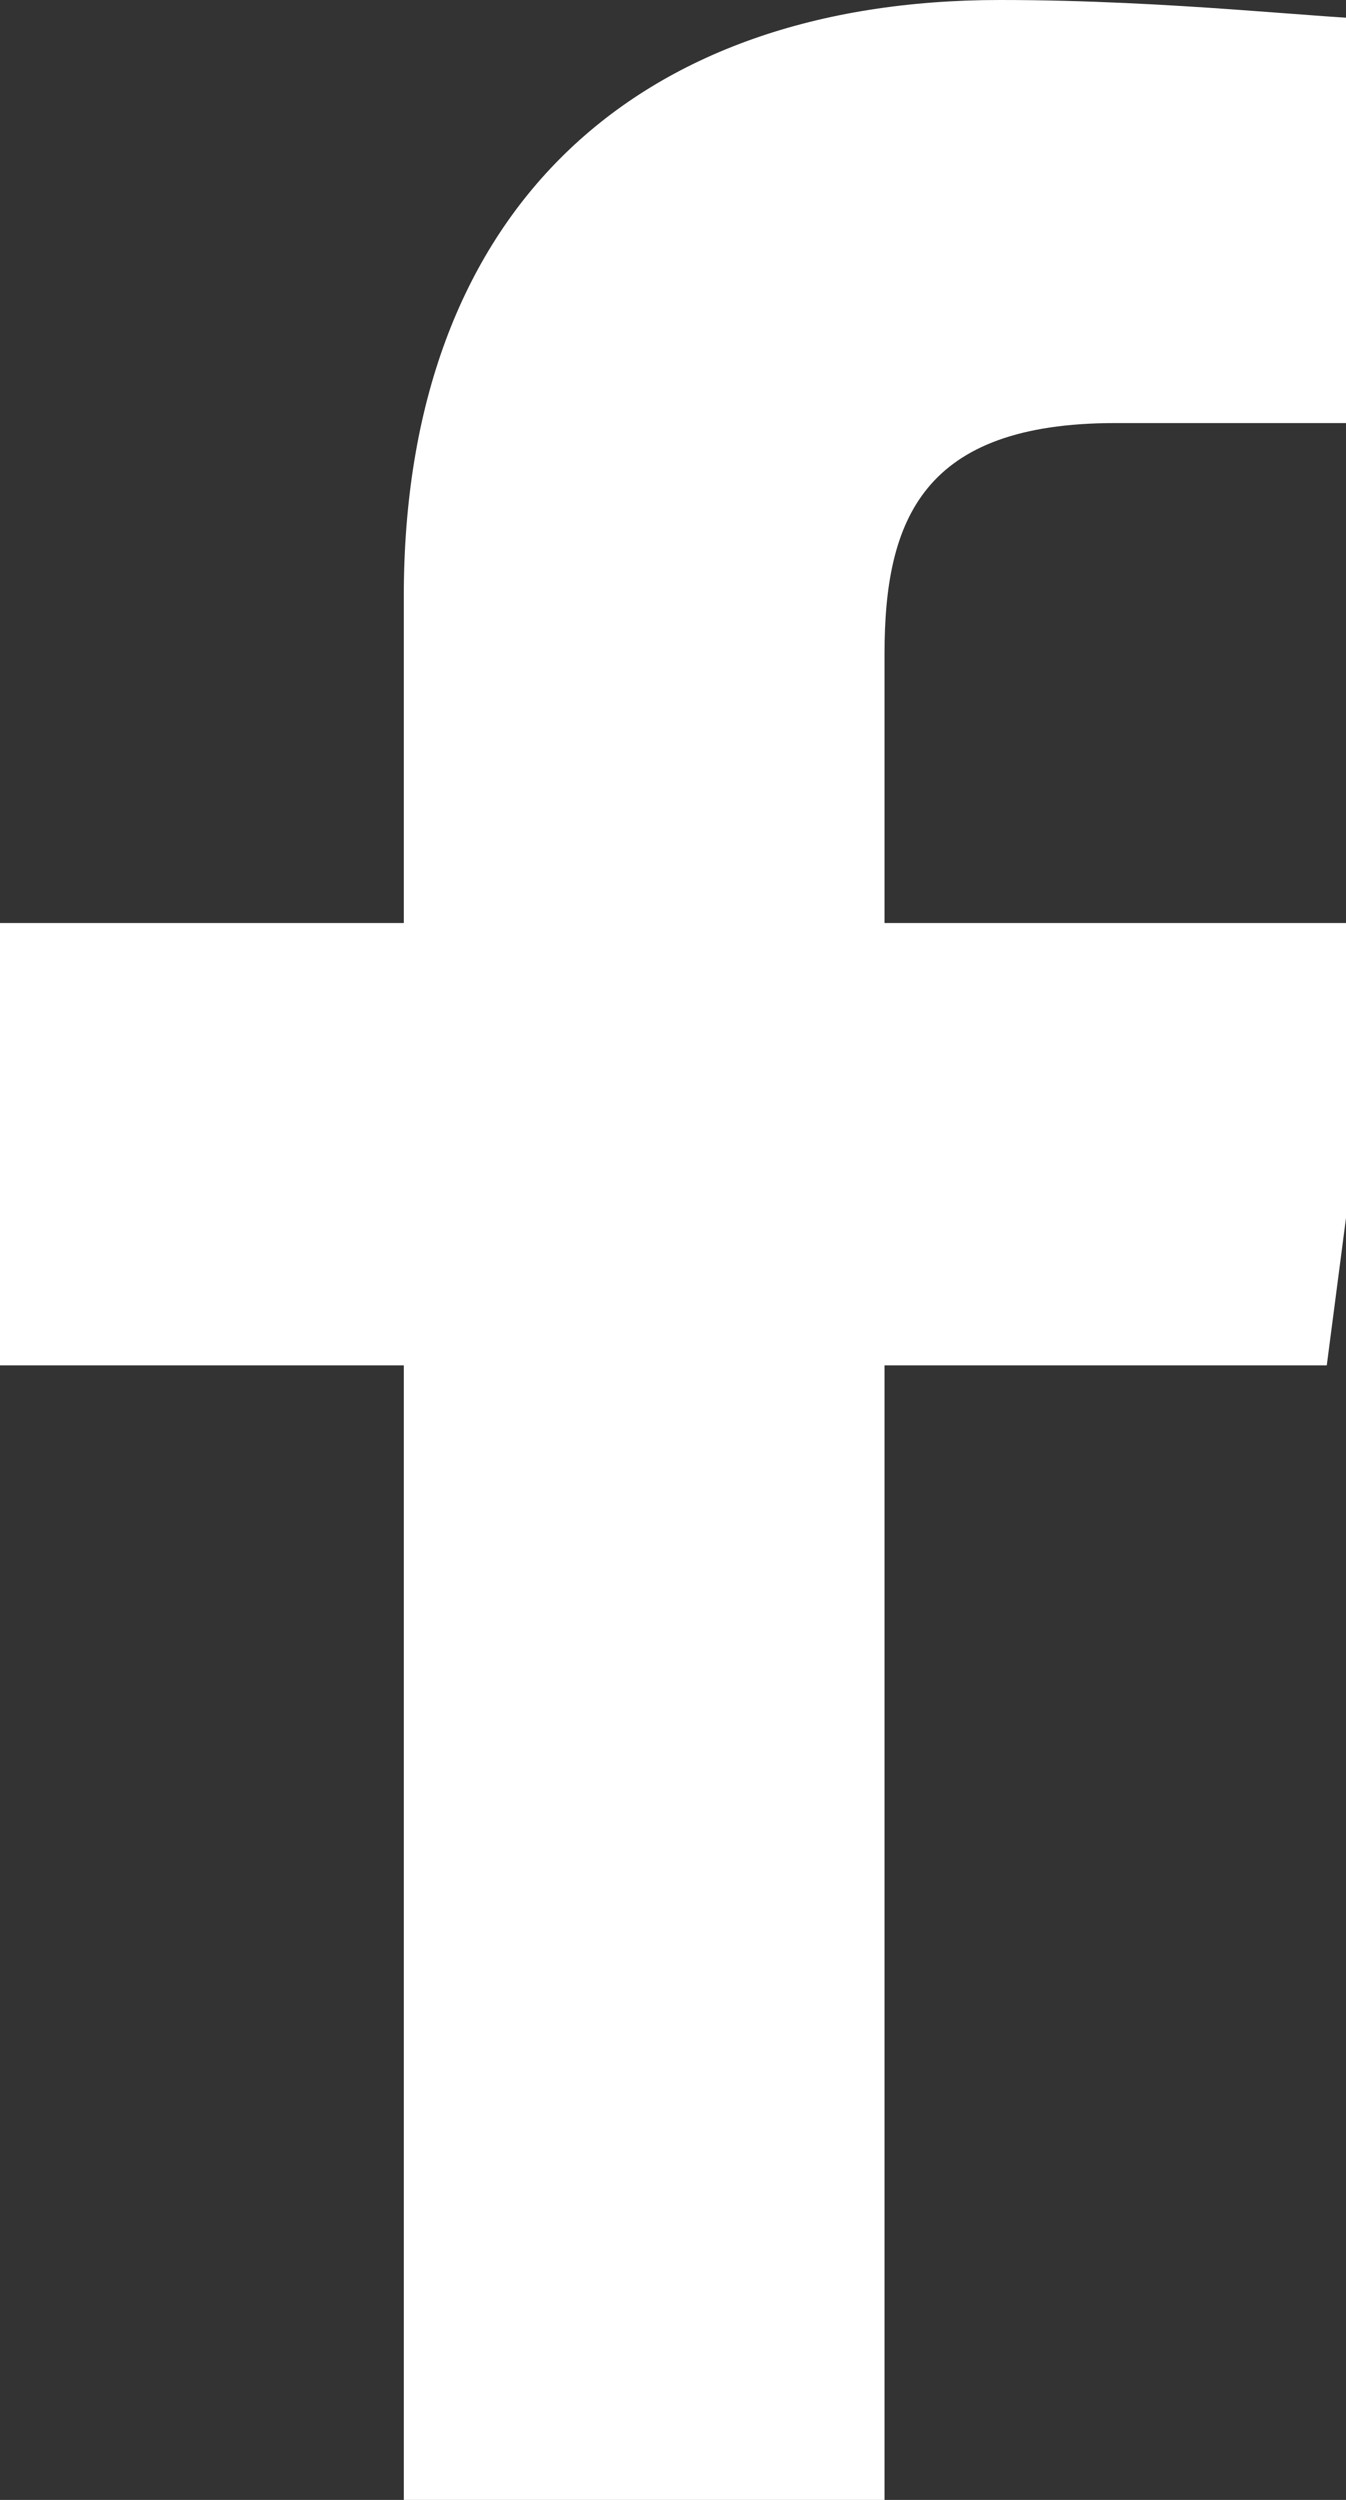 <svg width="7" height="13" viewBox="0 0 7 13" fill="none" xmlns="http://www.w3.org/2000/svg">
<rect x="0" y="0" width="7" height="13" fill="#333333" stroke="none"/>
<path d="M4.6 13V7.1H6.9L7.2 4.8H4.6V3.4C4.6 2.7 4.8 2.2 5.8 2.2H7.2V0.1C6.9 0.1 6.1 0 5.2 0C3.3 0 2.1 1.1 2.1 3.1V4.8H0V7.1H2.1V13H4.6Z" fill="white"/>
</svg>